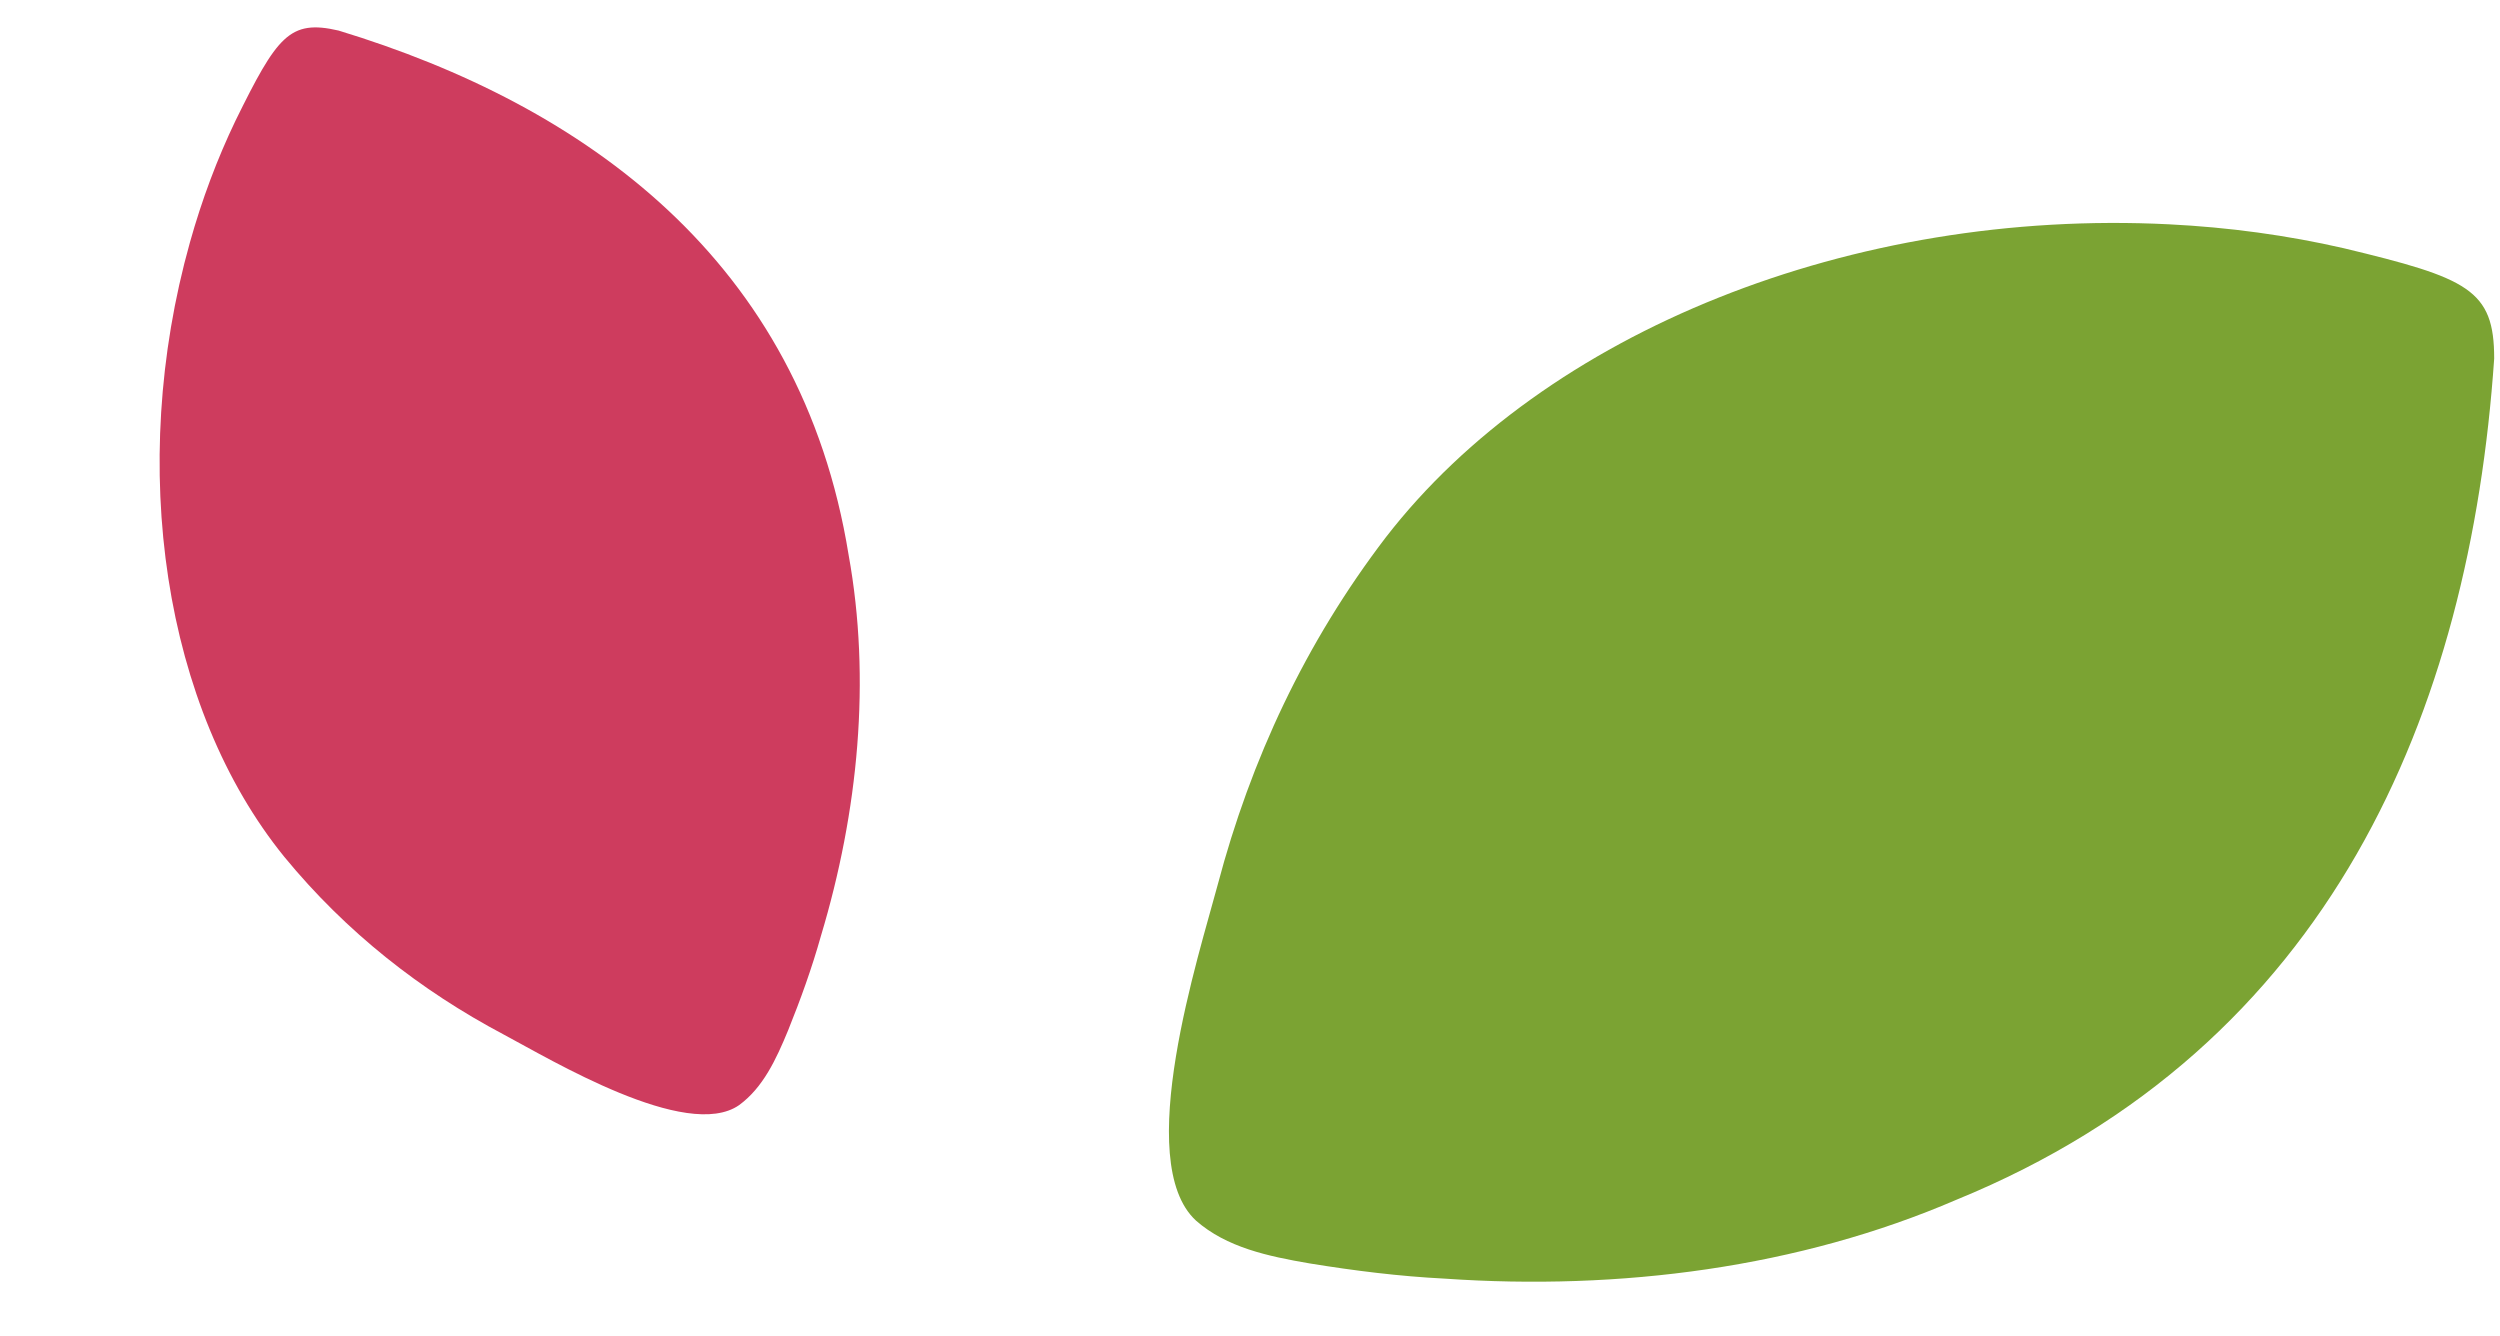<svg width="58" height="31" viewBox="0 0 58 31" fill="none" xmlns="http://www.w3.org/2000/svg">
<path d="M19.046 21.712C18.837 22.457 18.574 23.186 18.283 23.907C18.008 24.573 17.705 25.231 17.147 25.639C15.933 26.485 12.768 24.576 11.686 24.001C9.753 22.977 8.031 21.625 6.596 19.879C3.802 16.438 2.945 10.837 4.406 5.625C4.684 4.632 5.037 3.69 5.464 2.799C6.428 0.84 6.716 0.445 7.855 0.709C13.582 2.452 18.584 6.043 19.688 12.875C20.211 15.761 19.913 18.832 19.046 21.712Z" fill="#CE3C5E"/>
<path d="M33.514 29.664C32.467 29.611 31.424 29.481 30.382 29.311C29.418 29.146 28.456 28.941 27.748 28.319C26.261 26.954 27.821 22.143 28.252 20.522C29.017 17.628 30.28 14.914 32.151 12.466C35.849 7.685 42.989 4.836 50.32 5.204C51.717 5.274 53.068 5.459 54.376 5.759C57.258 6.451 57.867 6.717 57.865 8.32C57.303 16.505 54.079 24.282 45.387 27.835C41.732 29.411 37.583 29.946 33.514 29.664Z" fill="#7BA333"/>
</svg>
